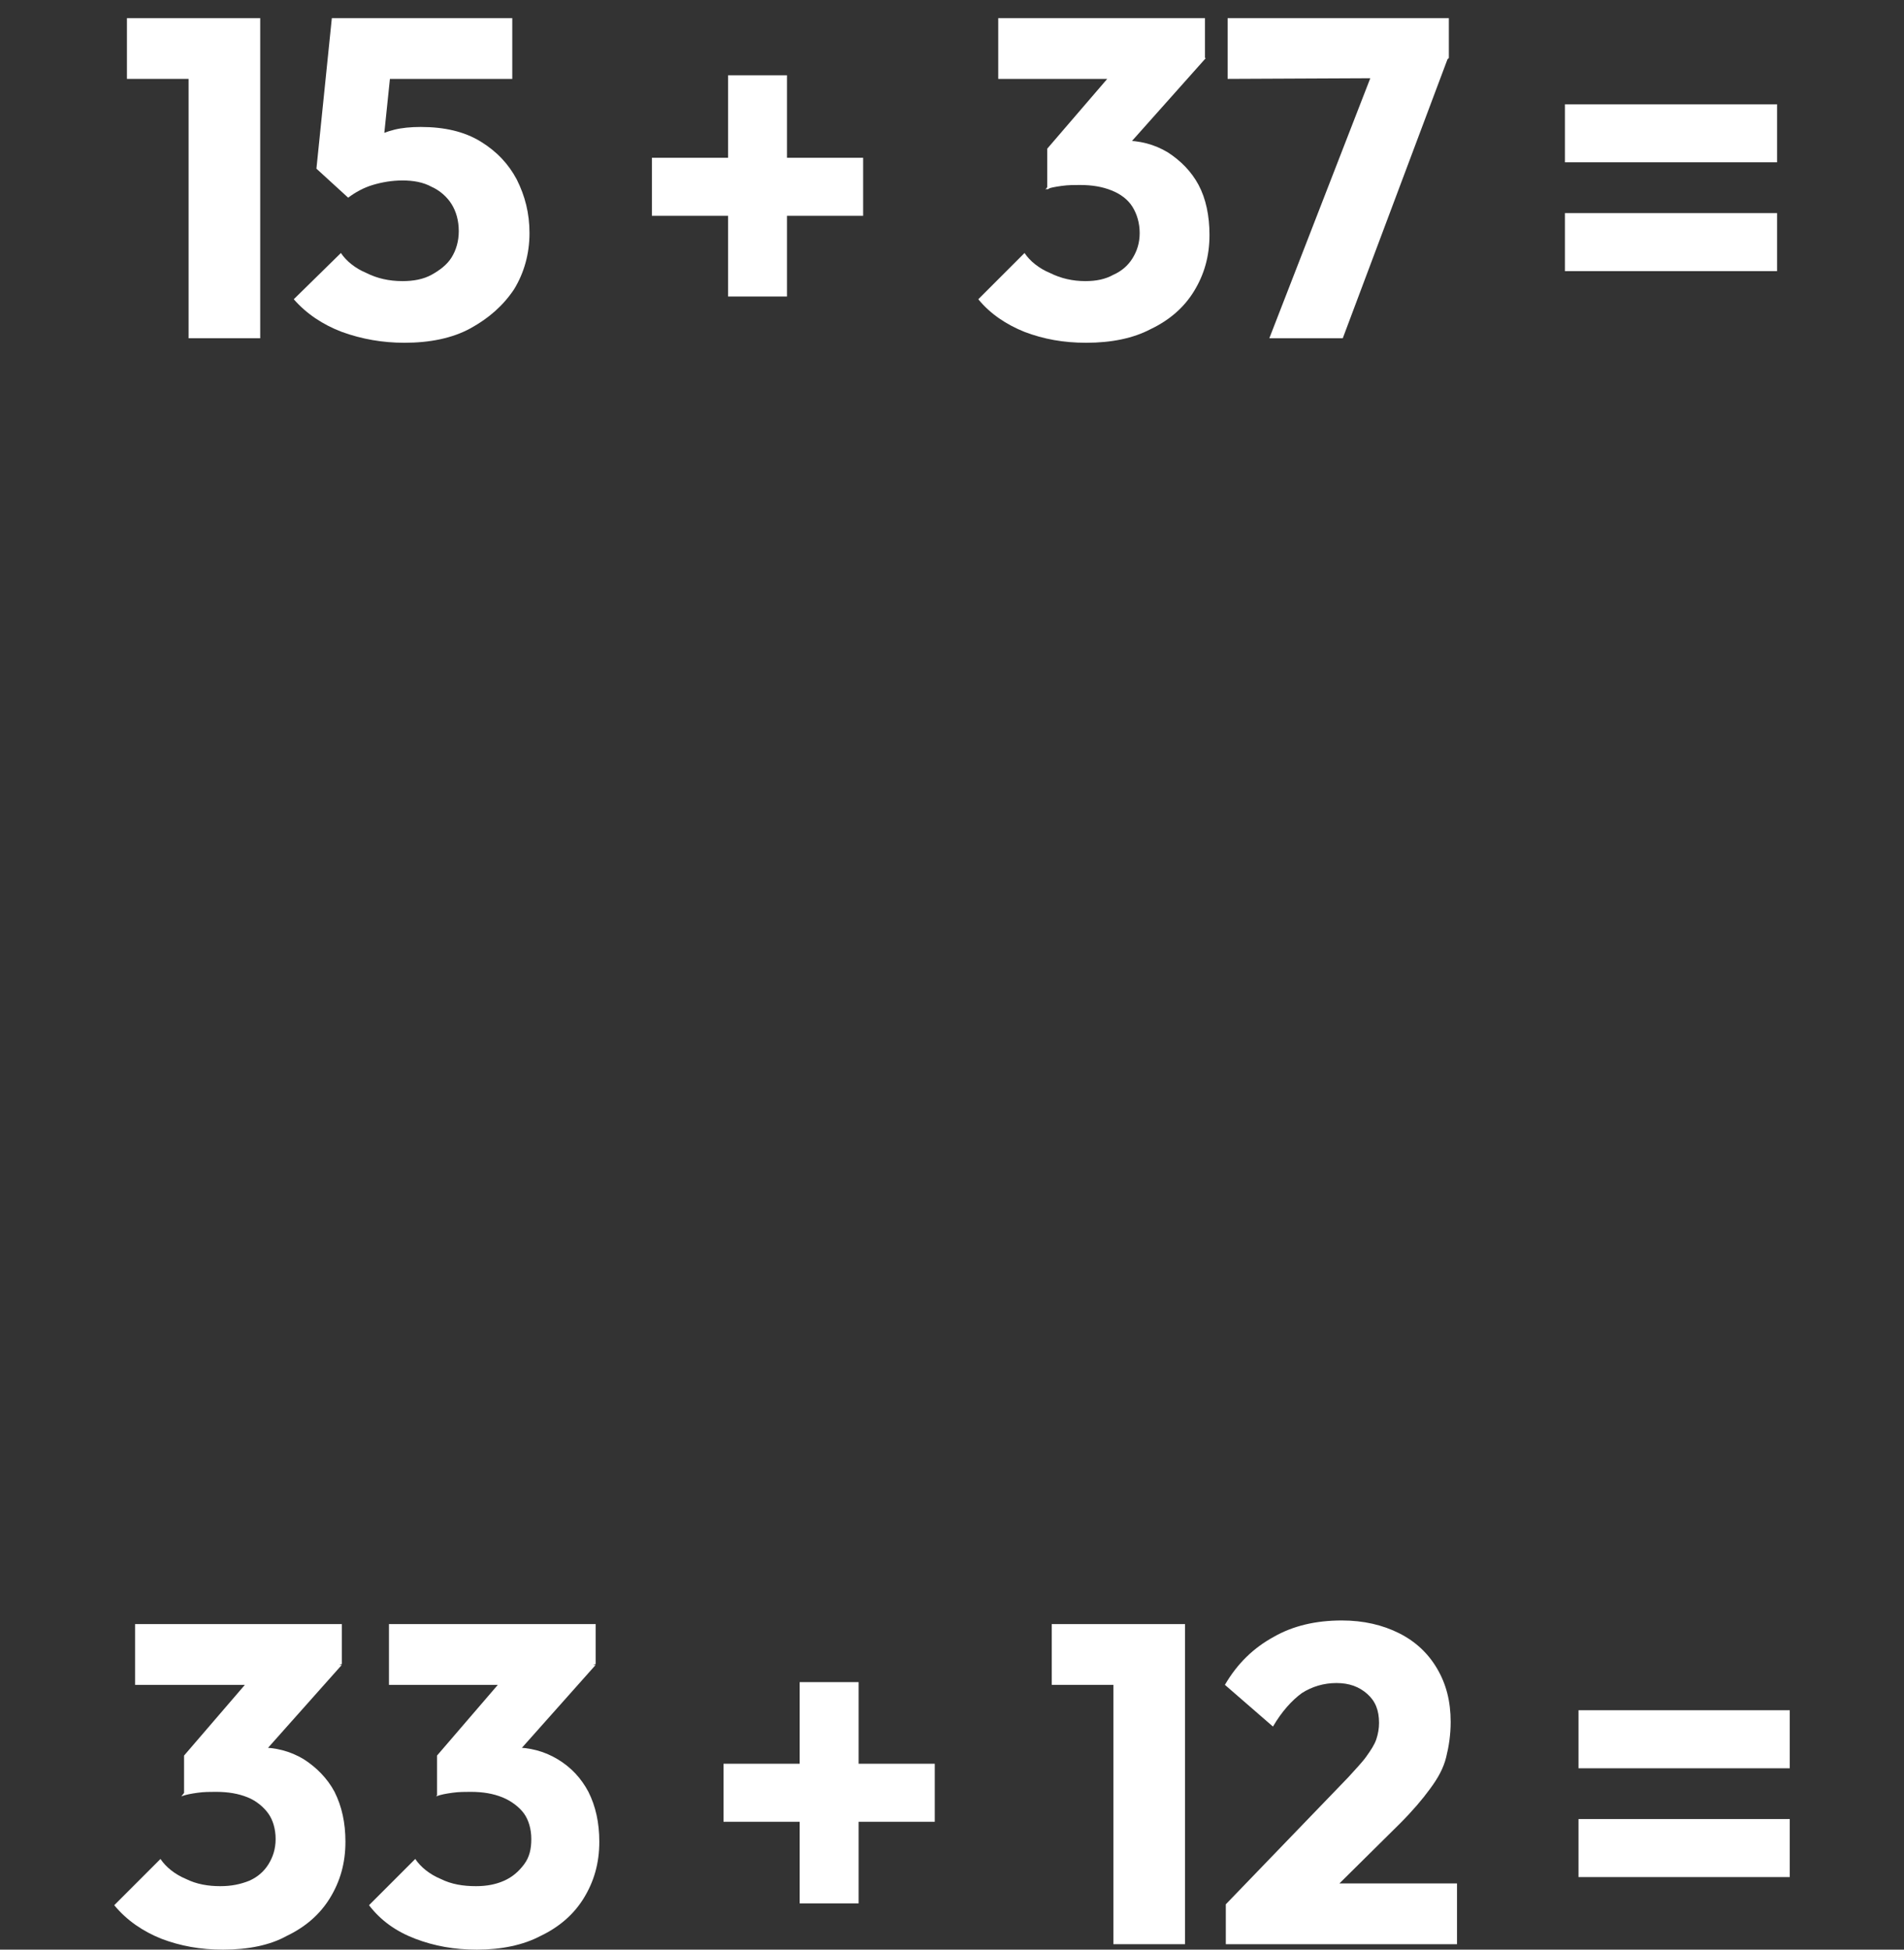 <?xml version="1.0" encoding="utf-8"?>
<!-- Generator: Adobe Illustrator 26.4.1, SVG Export Plug-In . SVG Version: 6.00 Build 0)  -->
<svg version="1.1" id="Layer_1" xmlns="http://www.w3.org/2000/svg" xmlns:xlink="http://www.w3.org/1999/xlink" x="0px" y="0px"
	 viewBox="0 0 210 215" style="enable-background:new 0 0 210 215;" xml:space="preserve">
<rect x="0" y="0" width="210" height="215" fill="#333333" stroke="none"/>
<style type="text/css">
	.st0{fill:#FFFFFF;}
</style>
<g>
	<path class="st0" d="M14,8.7V2h14.1v6.7H14z M20.8,37.3V2h7.9v35.3H20.8z"/>
	<path class="st0" d="M44.6,37.8c-2.4,0-4.7-0.4-6.9-1.2c-2.1-0.8-3.9-2-5.3-3.6l5.2-5.1c0.6,0.9,1.6,1.7,2.8,2.2
		c1.2,0.6,2.5,0.9,4,0.9c1.2,0,2.3-0.2,3.2-0.7s1.7-1.1,2.2-1.9s0.8-1.8,0.8-2.9c0-1.2-0.3-2.2-0.8-3s-1.3-1.5-2.2-1.9
		c-0.9-0.5-2-0.7-3.2-0.7s-2.3,0.2-3.3,0.5s-1.9,0.8-2.7,1.4l0.6-5.1c0.8-0.6,1.5-1.1,2.2-1.5c0.7-0.4,1.5-0.7,2.3-0.9
		c0.8-0.2,1.8-0.3,2.9-0.3c2.6,0,4.8,0.5,6.6,1.6s3.1,2.5,4,4.2c0.9,1.8,1.4,3.7,1.4,5.9c0,2.3-0.6,4.4-1.7,6.2
		c-1.2,1.8-2.8,3.2-4.8,4.3C49.9,37.3,47.4,37.8,44.6,37.8z M38.4,21.8l-3.5-3.2L36.6,2h7.1L42,18.4L38.4,21.8z M37.7,8.7L36.6,2
		h19.9v6.7H37.7z"/>
	<path class="st0" d="M71.9,23.8v-6.4h23.3v6.4H71.9z M80.3,8.3h6.5v24.4h-6.5V8.3z"/>
	<path class="st0" d="M119.8,37.8c-2.5,0-4.7-0.4-6.8-1.2c-2-0.8-3.8-2-5.1-3.6l5.1-5.1c0.6,0.9,1.6,1.7,2.8,2.2
		c1.2,0.6,2.5,0.9,3.9,0.9c1.2,0,2.2-0.2,3.1-0.7c0.9-0.4,1.6-1,2.1-1.8s0.8-1.7,0.8-2.8c0-1.1-0.3-2.1-0.8-2.9s-1.3-1.4-2.3-1.8
		s-2.1-0.6-3.5-0.6c-0.6,0-1.3,0-2,0.1s-1.3,0.2-1.8,0.4l3.5-4.4c1-0.3,1.9-0.5,2.7-0.7c0.8-0.2,1.6-0.3,2.4-0.3
		c1.8,0,3.4,0.4,4.9,1.3c1.4,0.9,2.6,2.1,3.4,3.6c0.8,1.5,1.2,3.4,1.2,5.5c0,2.4-0.6,4.4-1.7,6.2c-1.1,1.8-2.7,3.2-4.8,4.2
		C125,37.3,122.6,37.8,119.8,37.8z M110.1,8.7V2h22.8v4.4l-6.2,2.3H110.1z M115.5,20.9v-4.5l8.6-10h8.9l-9,10.1L115.5,20.9z"/>
	<path class="st0" d="M135.4,8.7V2h24.4v4.4l-2.6,2.2L135.4,8.7L135.4,8.7z M140,37.3l12-30.9h7.7l-11.6,30.9H140z"/>
	<path class="st0" d="M172.6,17.9v-6.4H196v6.4H172.6z M172.6,29.9v-6.4H196v6.4H172.6z"/>
</g>
<g>
	<path class="st0" d="M24.6,215c-2.5,0-4.7-0.4-6.8-1.2c-2-0.8-3.8-2-5.2-3.7l5.1-5.1c0.6,0.9,1.6,1.7,2.8,2.2
		c1.2,0.6,2.5,0.8,3.8,0.8c1.2,0,2.2-0.2,3.2-0.6c0.9-0.4,1.6-1,2.1-1.8c0.5-0.8,0.8-1.7,0.8-2.8c0-1.1-0.3-2.1-0.8-2.8
		s-1.3-1.4-2.3-1.8c-1-0.4-2.1-0.6-3.5-0.6c-0.6,0-1.3,0-2,0.1c-0.7,0.1-1.3,0.2-1.8,0.4l3.5-4.4c1-0.3,1.9-0.5,2.7-0.7
		c0.8-0.2,1.6-0.3,2.4-0.3c1.8,0,3.4,0.4,4.9,1.3c1.4,0.9,2.6,2.1,3.4,3.6c0.8,1.6,1.2,3.4,1.2,5.5c0,2.4-0.6,4.4-1.7,6.2
		s-2.7,3.2-4.8,4.2C29.8,214.5,27.4,215,24.6,215z M14.9,185.8v-6.7h22.8v4.4l-6.2,2.3H14.9z M20.3,198v-4.4l8.6-10h8.8l-8.9,10
		L20.3,198z"/>
	<path class="st0" d="M52.6,215c-2.5,0-4.7-0.4-6.8-1.2s-3.8-2-5.1-3.7l5.1-5.1c0.6,0.9,1.6,1.7,2.8,2.2c1.2,0.6,2.5,0.8,3.9,0.8
		c1.2,0,2.2-0.2,3.1-0.6c0.9-0.4,1.6-1,2.2-1.8c0.6-0.8,0.8-1.7,0.8-2.8c0-1.1-0.3-2.1-0.8-2.8s-1.4-1.4-2.4-1.8
		c-1-0.4-2.1-0.6-3.5-0.6c-0.6,0-1.3,0-2,0.1c-0.7,0.1-1.3,0.2-1.8,0.4l3.5-4.4c1-0.3,1.9-0.5,2.7-0.7c0.8-0.2,1.6-0.3,2.3-0.3
		c1.8,0,3.4,0.4,4.9,1.3s2.6,2.1,3.4,3.6c0.8,1.6,1.2,3.4,1.2,5.5c0,2.4-0.6,4.4-1.7,6.2s-2.7,3.2-4.8,4.2
		C57.7,214.5,55.3,215,52.6,215z M42.9,185.8v-6.7h22.8v4.4l-6.2,2.3H42.9z M48.2,198v-4.4l8.6-10h8.9l-8.9,10L48.2,198z"/>
	<path class="st0" d="M79.8,200.9v-6.4h23.3v6.4H79.8z M88.2,185.5h6.5v24.4h-6.5V185.5z"/>
	<path class="st0" d="M116,185.8v-6.7h14.2v6.7H116z M122.8,214.4v-35.3h7.9v35.3H122.8z"/>
	<path class="st0" d="M135.2,210l13.5-14c0.8-0.9,1.5-1.6,2-2.3s0.9-1.3,1.1-1.9c0.2-0.6,0.3-1.2,0.3-1.8c0-1.4-0.4-2.4-1.3-3.2
		s-2-1.2-3.4-1.2s-2.7,0.4-3.8,1.1c-1.1,0.8-2.2,2-3.2,3.7l-5.3-4.6c1.4-2.4,3.2-4.1,5.4-5.3c2.1-1.2,4.6-1.8,7.5-1.8
		c2.4,0,4.5,0.5,6.3,1.4c1.8,0.9,3.2,2.2,4.2,3.9s1.5,3.6,1.5,5.9c0,1.4-0.2,2.7-0.5,3.9s-0.9,2.3-1.8,3.5c-0.8,1.1-1.9,2.4-3.3,3.8
		l-9.5,9.4L135.2,210z M135.2,214.4V210l6.7-2.3h18.8v6.7H135.2z"/>
	<path class="st0" d="M174.1,195v-6.4h23.3v6.4H174.1z M174.1,207v-6.4h23.3v6.4H174.1z"/>
</g>
</svg>
